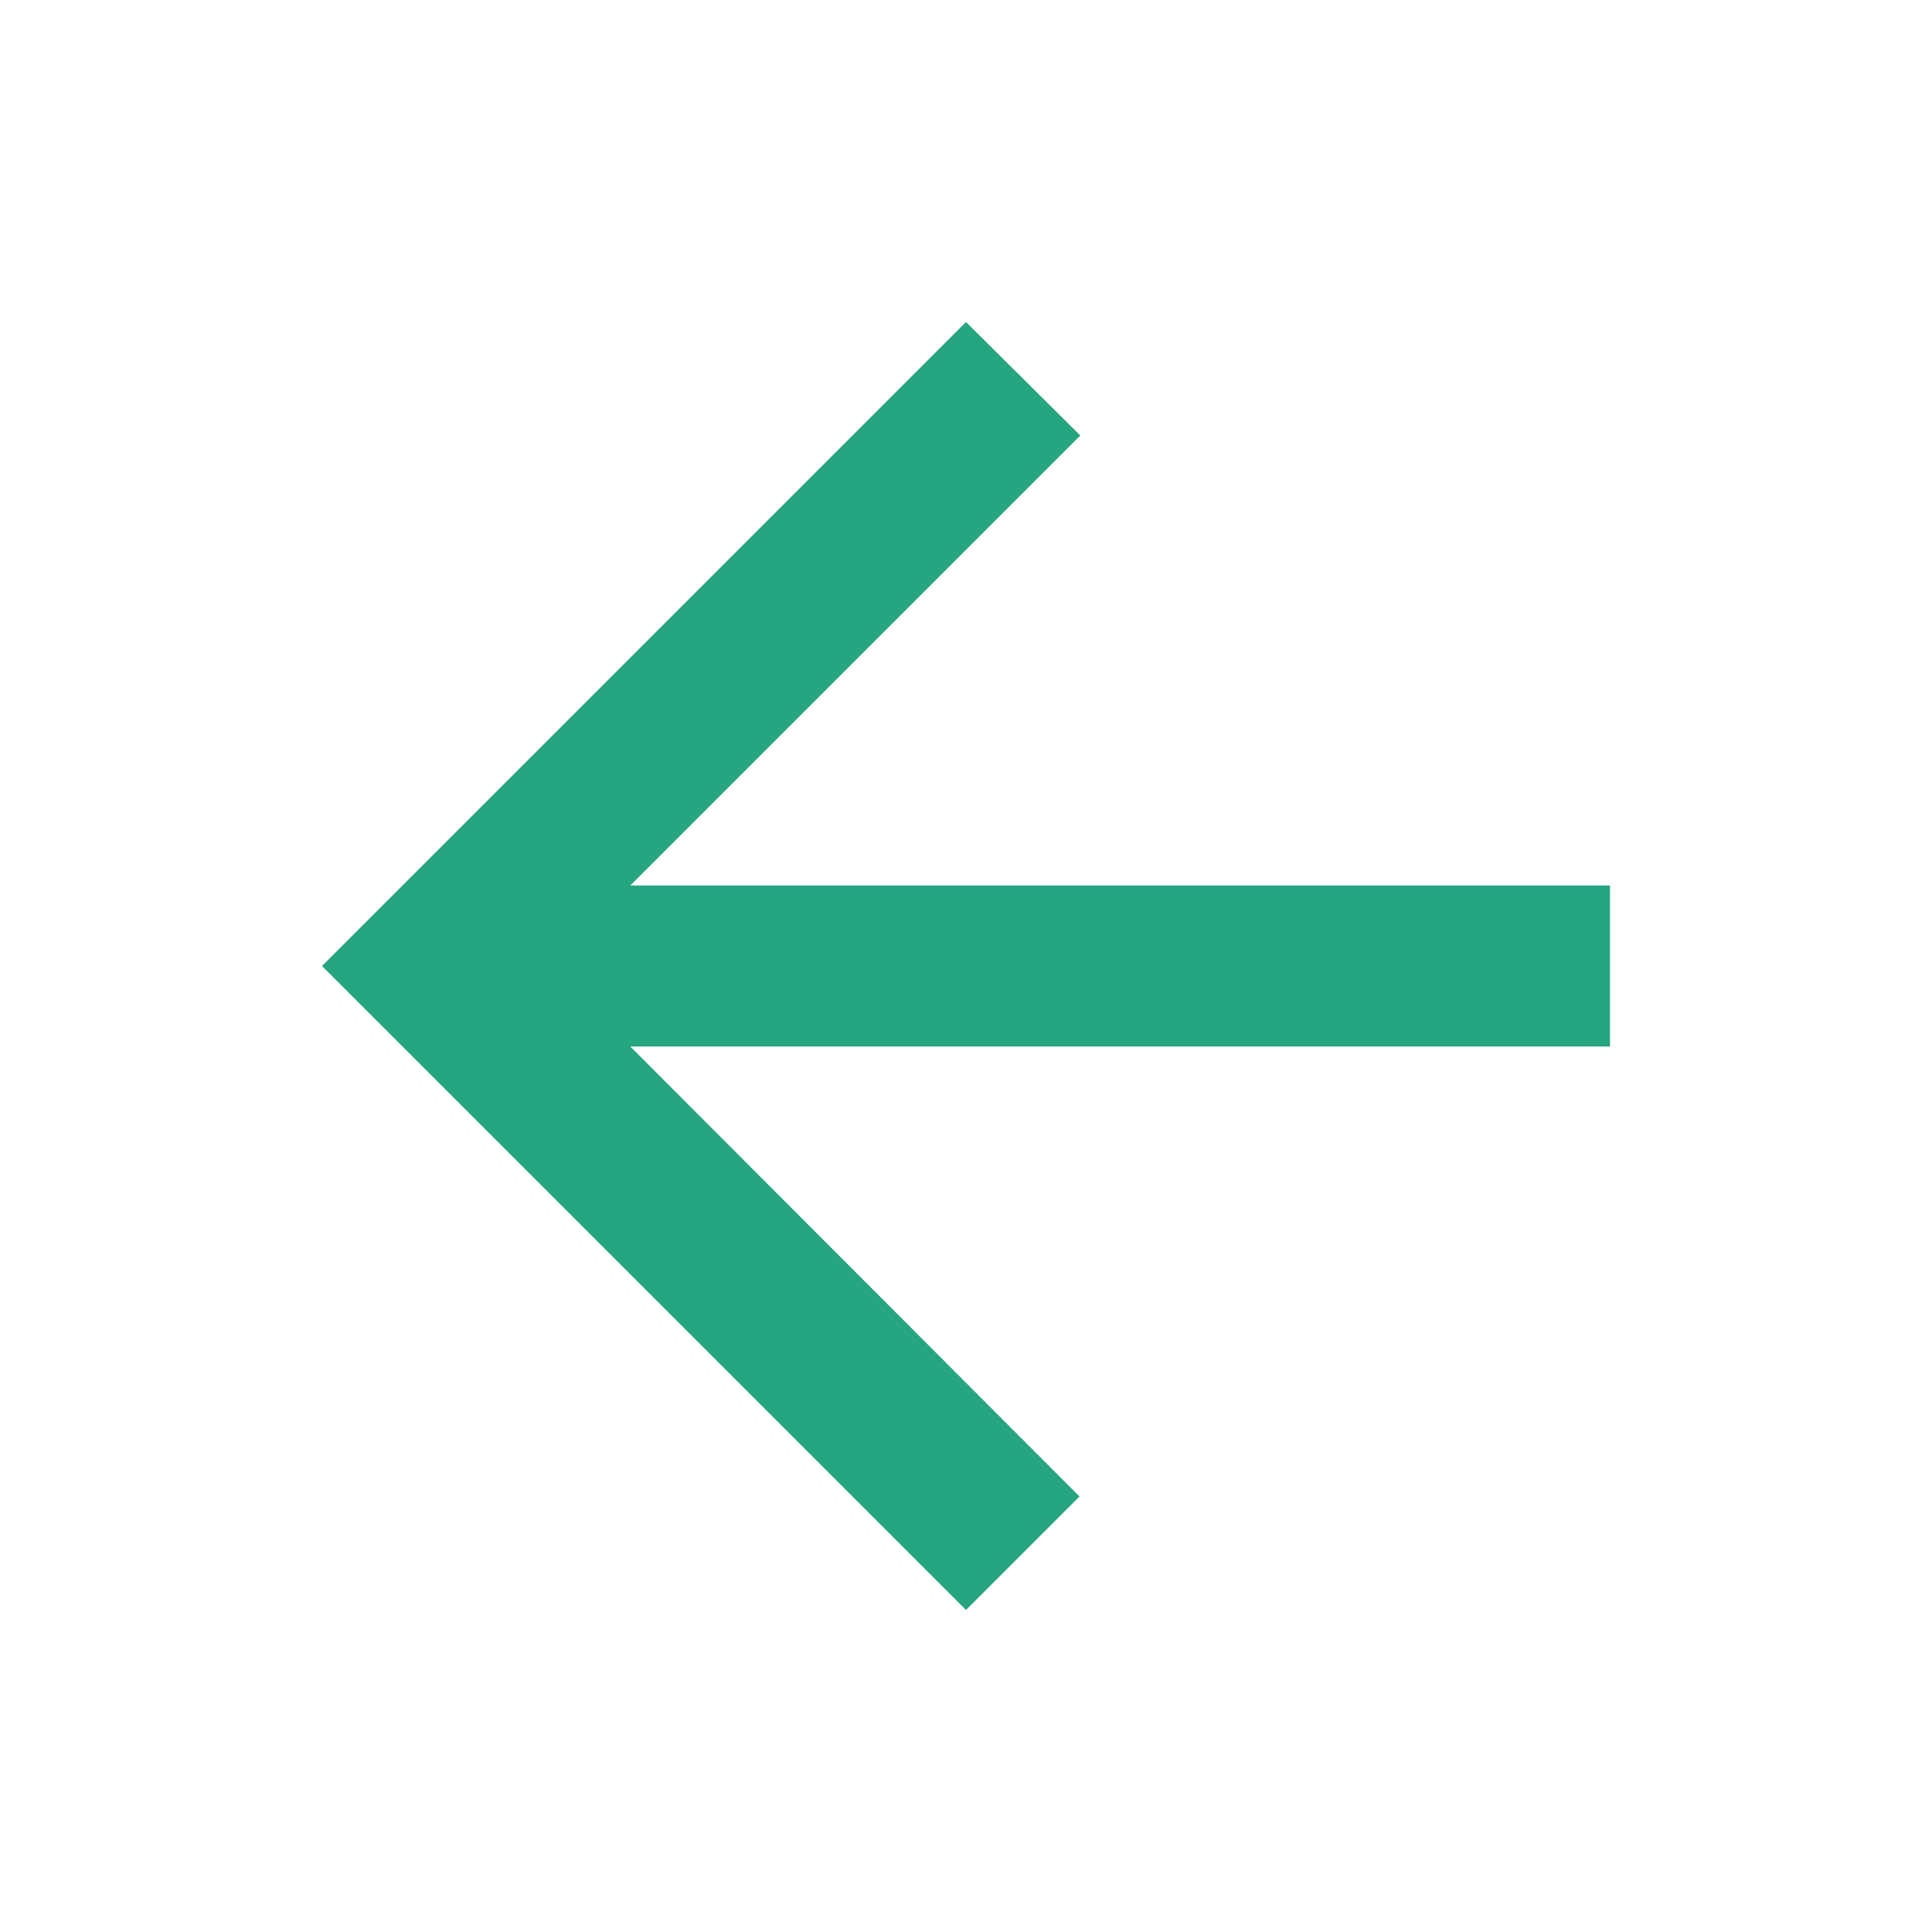 <svg id="baseline-arrow_back-24px" xmlns="http://www.w3.org/2000/svg" width="24" height="24" viewBox="0 0 24 24">
  <path id="Tracé_85" data-name="Tracé 85" d="M0,0H24V24H0Z" fill="none"/>
  <path id="Tracé_86" data-name="Tracé 86" d="M20,11H7.83l5.59-5.59L12,4,4,12l8,8,1.41-1.41L7.83,13H20Z" fill="#26A581"/>
</svg>
